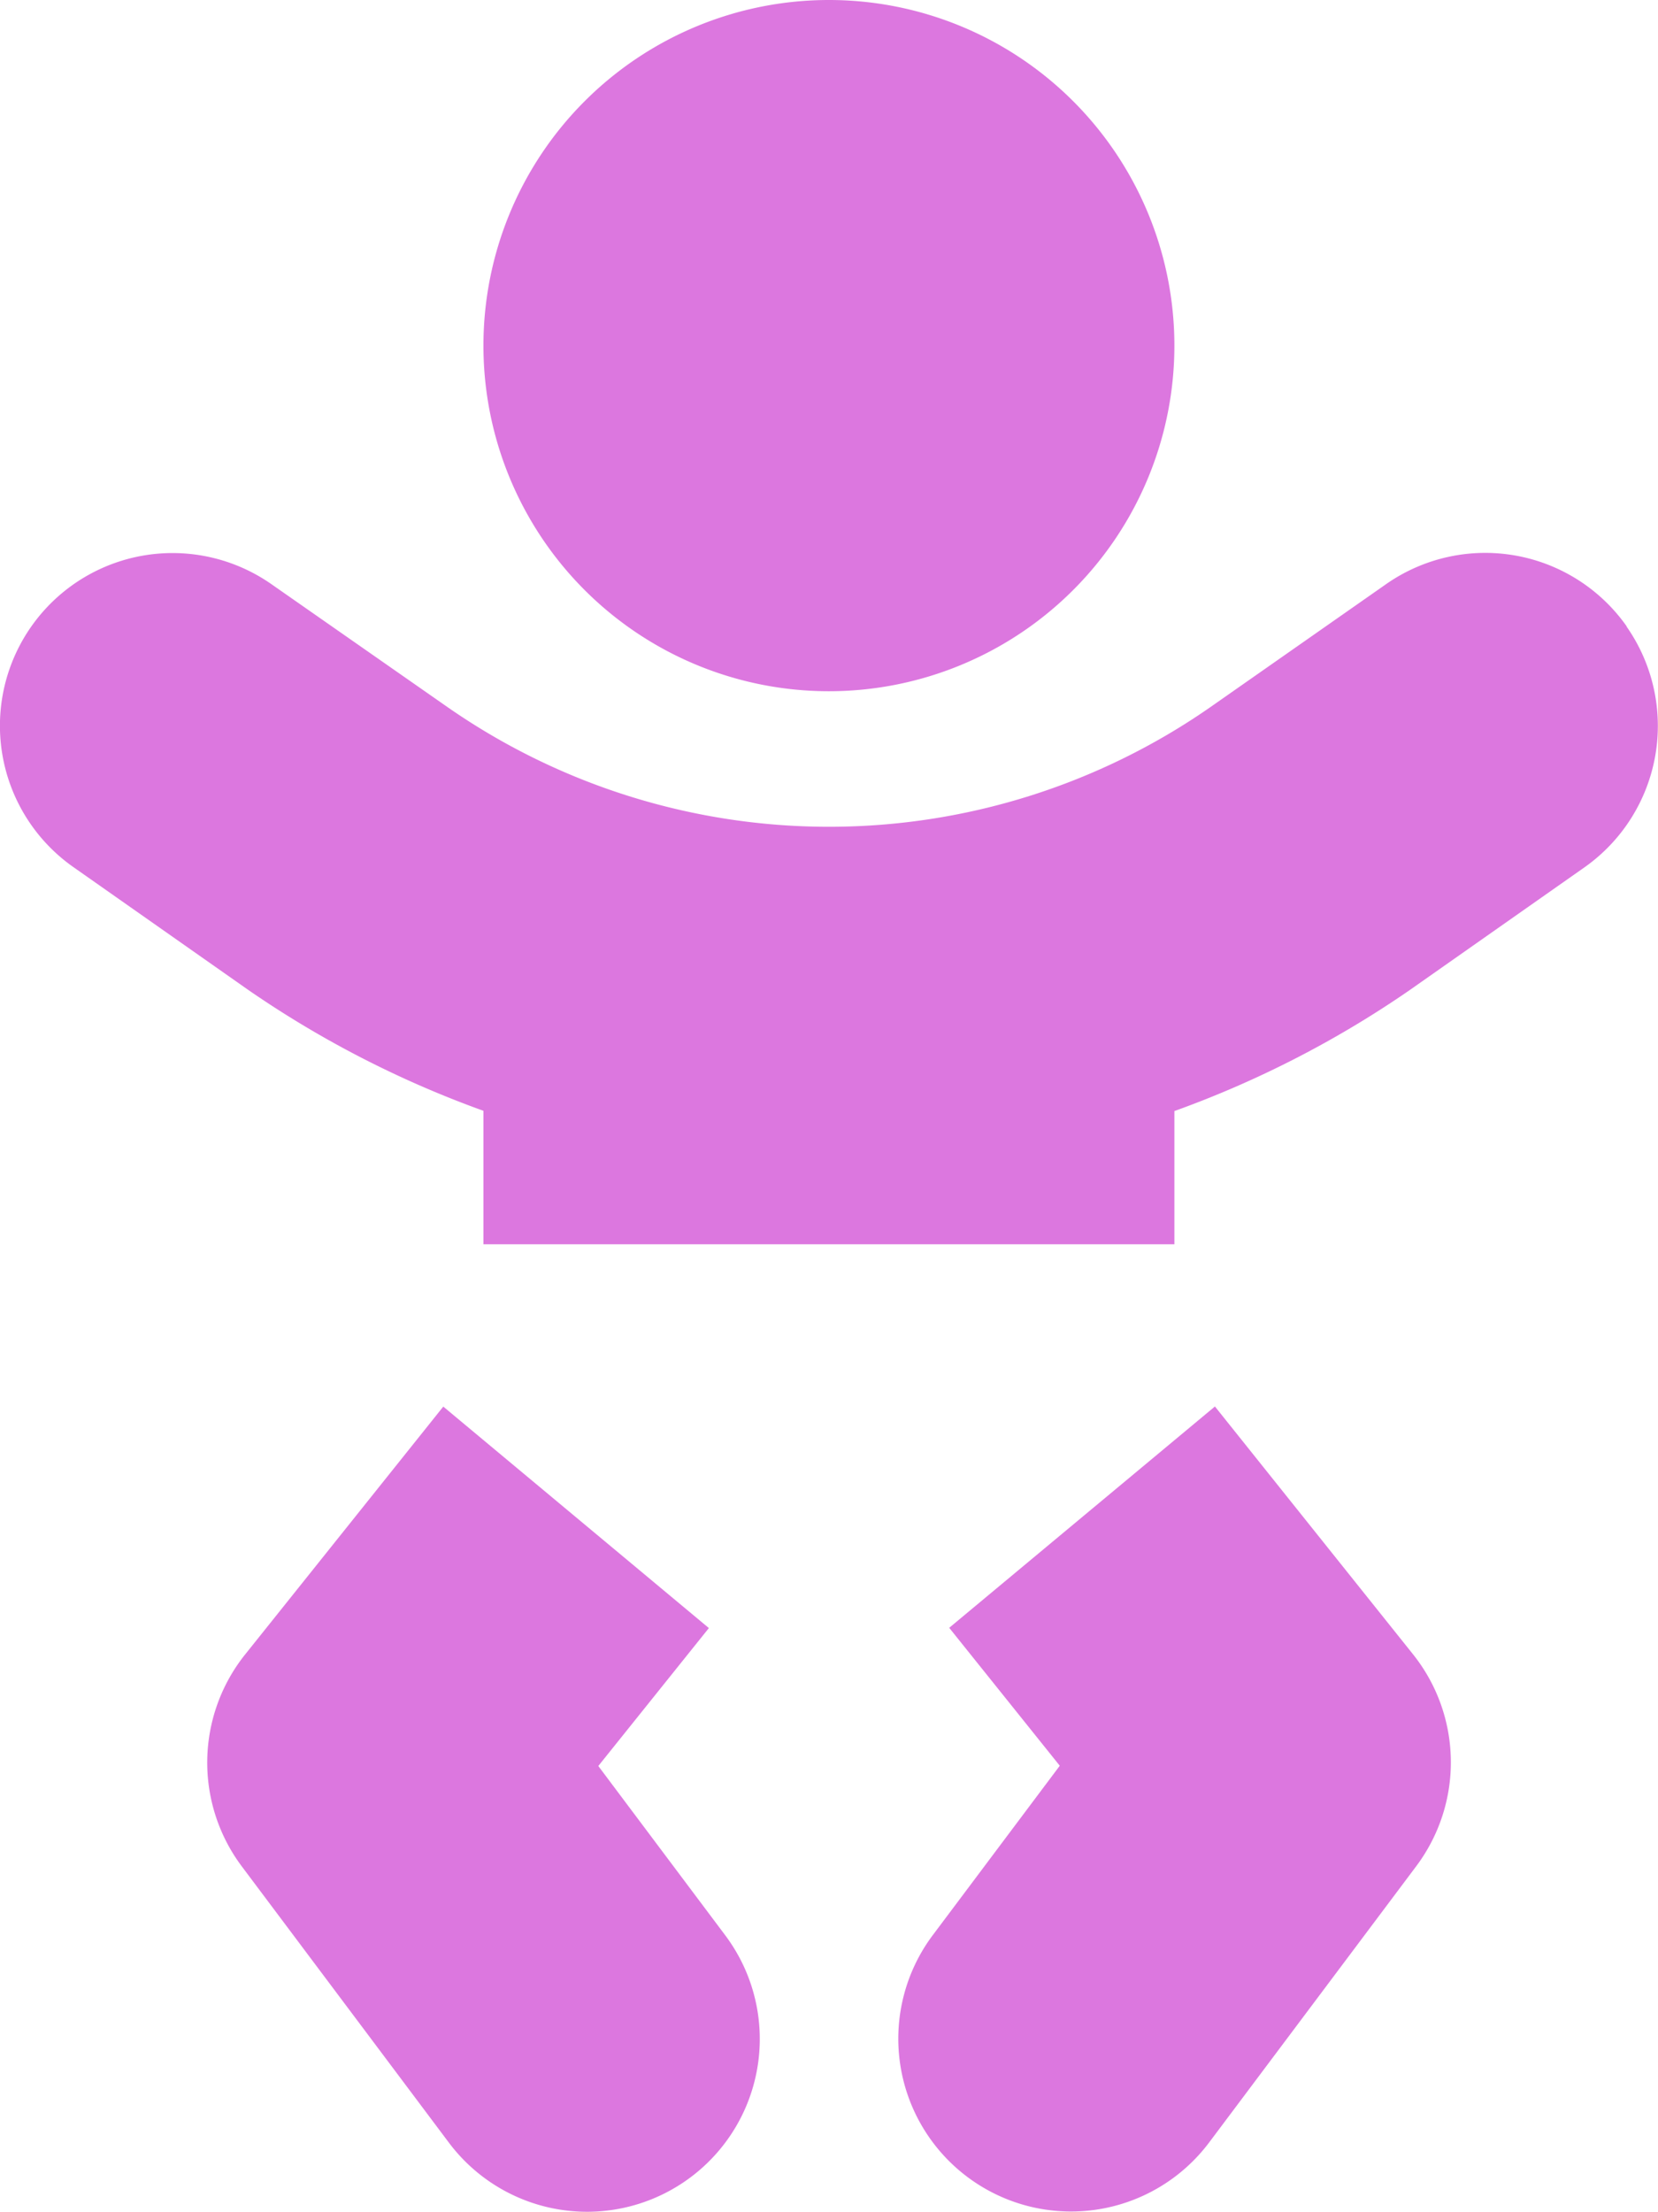 <svg xmlns="http://www.w3.org/2000/svg" width="19.24" height="25.656" viewBox="0 0 19.24 25.656">
    <path
        d="M9.622,8.018A4.009,4.009,0,1,0,5.613,4.009,4.008,4.008,0,0,0,9.622,8.018ZM6.946,20.485l1.283-1.6L5.147,16.316l-2.3,2.876a2.008,2.008,0,0,0-.04,2.455l2.405,3.207a2,2,0,0,0,3.207-2.405ZM14.1,16.316l-3.082,2.566,1.283,1.6-1.473,1.964a2,2,0,0,0,3.207,2.405l2.405-3.207a2.008,2.008,0,0,0-.04-2.455l-2.3-2.876Zm4.78-9.05a2.007,2.007,0,0,0-2.791-.491L14.052,8.2a7.751,7.751,0,0,1-8.859,0L3.158,6.78A2,2,0,0,0,.853,10.057l2.034,1.428a11.89,11.89,0,0,0,2.726,1.4v1.548h8.018V12.888a11.89,11.89,0,0,0,2.726-1.4l2.034-1.428A2.008,2.008,0,0,0,18.877,7.266Z"
        transform="translate(-0.003)" fill="#dc77df" />
</svg>